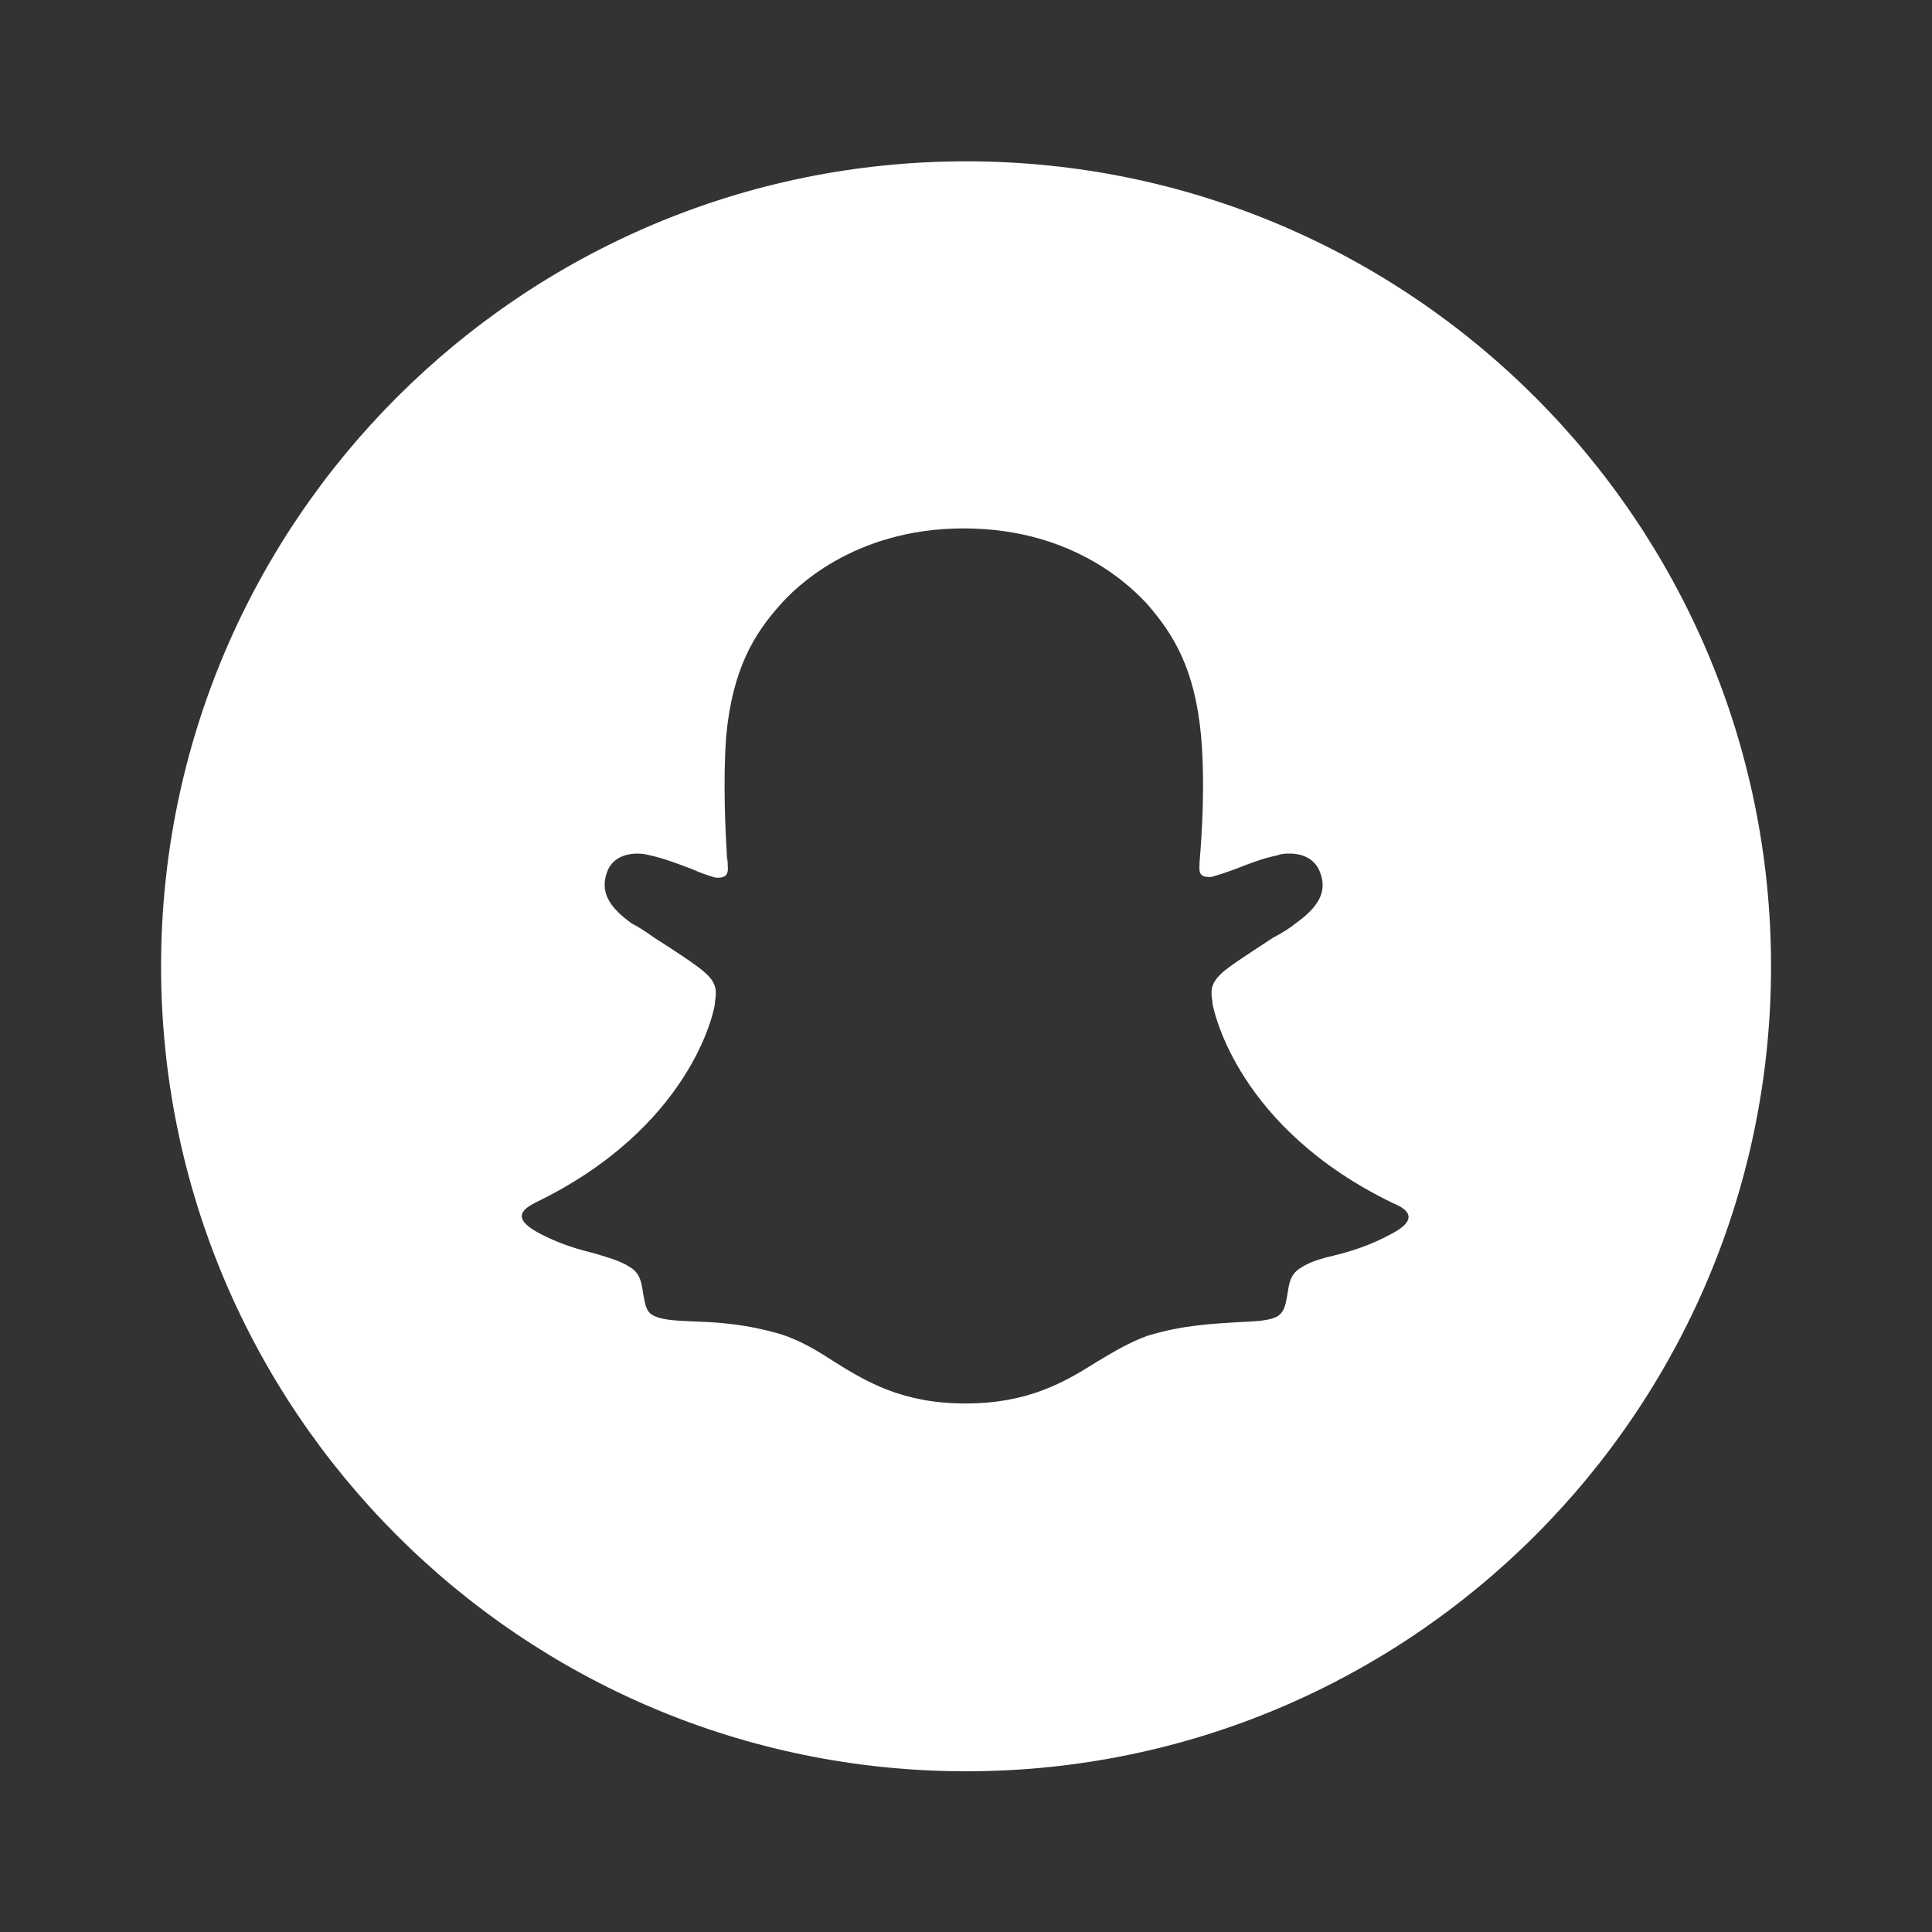 <svg width="16" height="16" viewBox="0 0 16 16" fill="none" xmlns="http://www.w3.org/2000/svg">
<rect x="0" y="0" width="16" height="16" fill="#333333" stroke="none"/>
<path fill-rule="evenodd" clip-rule="evenodd" d="M8.001 1.336C4.321 1.336 1.334 4.323 1.334 8.003C1.334 11.683 4.321 14.669 8.001 14.669C11.681 14.669 14.667 11.683 14.667 8.003C14.667 4.323 11.681 1.336 8.001 1.336ZM11.541 10.209C11.347 10.316 11.187 10.363 11.054 10.396C10.941 10.423 10.847 10.449 10.767 10.503C10.681 10.556 10.674 10.643 10.661 10.723C10.647 10.796 10.641 10.856 10.587 10.896C10.527 10.936 10.414 10.943 10.261 10.949C10.061 10.963 9.807 10.969 9.501 11.063C9.354 11.116 9.221 11.196 9.087 11.276C8.821 11.443 8.521 11.623 7.994 11.623C7.474 11.623 7.174 11.443 6.907 11.276C6.774 11.189 6.641 11.109 6.487 11.056C6.187 10.963 5.927 10.949 5.727 10.943C5.574 10.936 5.467 10.929 5.401 10.889C5.347 10.856 5.341 10.789 5.327 10.716C5.314 10.636 5.307 10.549 5.221 10.496C5.141 10.443 5.041 10.416 4.934 10.383C4.801 10.349 4.641 10.309 4.447 10.203C4.221 10.076 4.354 10.003 4.427 9.963C5.714 9.343 5.914 8.383 5.921 8.309C5.921 8.303 5.921 8.303 5.921 8.296C5.934 8.216 5.941 8.149 5.847 8.063C5.787 8.003 5.581 7.869 5.414 7.763C5.341 7.709 5.274 7.669 5.234 7.649C5.047 7.516 4.967 7.389 5.027 7.223C5.067 7.109 5.174 7.069 5.281 7.069C5.314 7.069 5.354 7.076 5.381 7.083C5.501 7.109 5.621 7.156 5.727 7.196C5.801 7.229 5.861 7.249 5.907 7.263C5.921 7.269 5.941 7.269 5.947 7.269C6.014 7.269 6.034 7.236 6.027 7.169C6.027 7.149 6.027 7.129 6.021 7.109C6.007 6.876 5.987 6.469 6.014 6.096C6.067 5.536 6.247 5.249 6.461 5.009C6.567 4.889 7.054 4.376 7.981 4.376C8.914 4.376 9.394 4.889 9.501 5.003C9.714 5.249 9.894 5.529 9.947 6.096C9.981 6.489 9.954 6.909 9.934 7.143V7.163C9.927 7.236 9.947 7.263 10.014 7.263C10.027 7.263 10.041 7.263 10.054 7.256C10.101 7.243 10.161 7.223 10.234 7.196C10.334 7.156 10.454 7.109 10.581 7.083C10.614 7.069 10.647 7.069 10.681 7.069C10.794 7.069 10.894 7.116 10.934 7.229C10.994 7.389 10.914 7.516 10.727 7.649C10.694 7.676 10.627 7.723 10.547 7.763C10.387 7.869 10.174 8.003 10.114 8.063C10.021 8.149 10.027 8.216 10.041 8.296C10.041 8.303 10.041 8.309 10.041 8.309C10.054 8.383 10.254 9.343 11.534 9.963C11.634 10.003 11.767 10.083 11.541 10.209Z" fill="white"/>
</svg>
